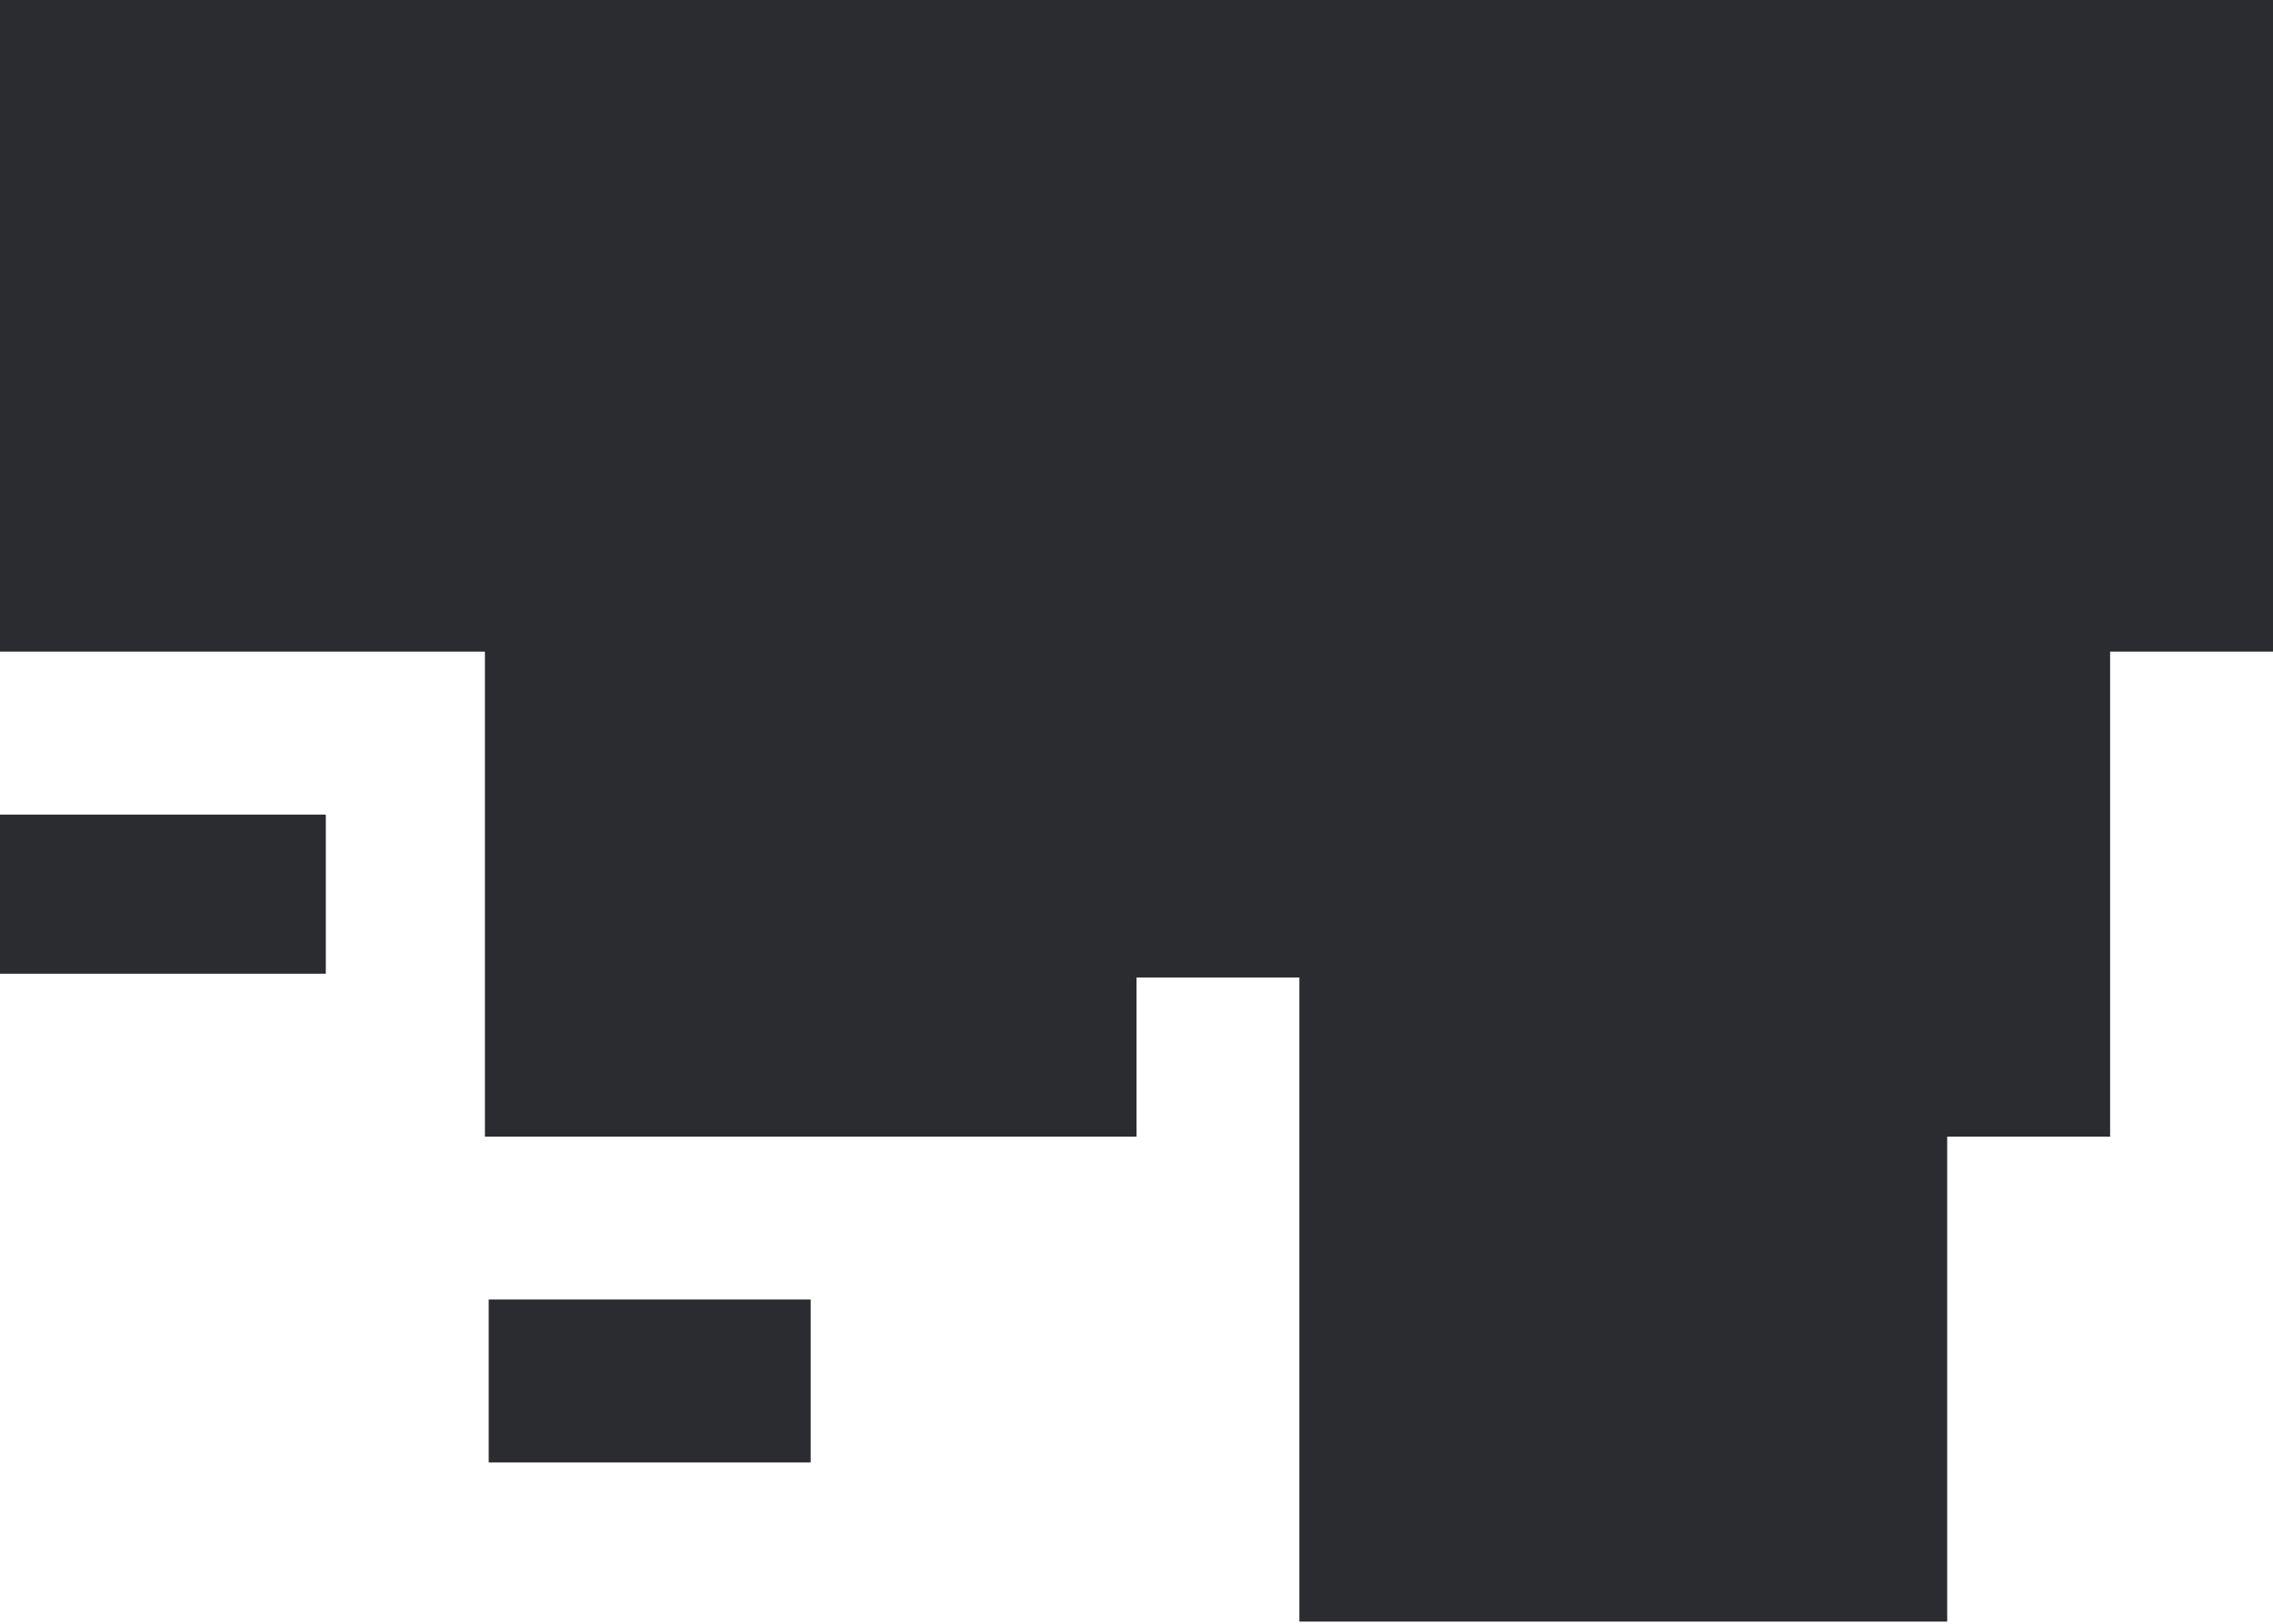 <svg width="56" height="40" viewBox="0 0 56 40" fill="none" xmlns="http://www.w3.org/2000/svg"><path d="M0.000 8.027 L 0.000 16.053 5.973 16.053 L 11.947 16.053 11.947 22.027 L 11.947 28.000 19.973 28.000 L 28.000 28.000 28.000 26.040 L 28.000 24.080 30.007 24.080 L 32.013 24.080 32.013 32.013 L 32.013 39.947 39.993 39.947 L 47.973 39.947 47.973 33.973 L 47.973 28.000 49.980 28.000 L 51.987 28.000 51.987 22.027 L 51.987 16.053 53.993 16.053 L 56.000 16.053 56.000 8.027 L 56.000 0.000 28.000 0.000 L 0.000 0.000 0.000 8.027 M0.000 22.027 L 0.000 23.987 4.013 23.987 L 8.027 23.987 8.027 22.027 L 8.027 20.067 4.013 20.067 L 0.000 20.067 0.000 22.027 M12.040 34.020 L 12.040 36.027 16.007 36.027 L 19.973 36.027 19.973 34.020 L 19.973 32.013 16.007 32.013 L 12.040 32.013 12.040 34.020 " fill="#2B2C30" stroke="none" fill-rule="evenodd"></path></svg>